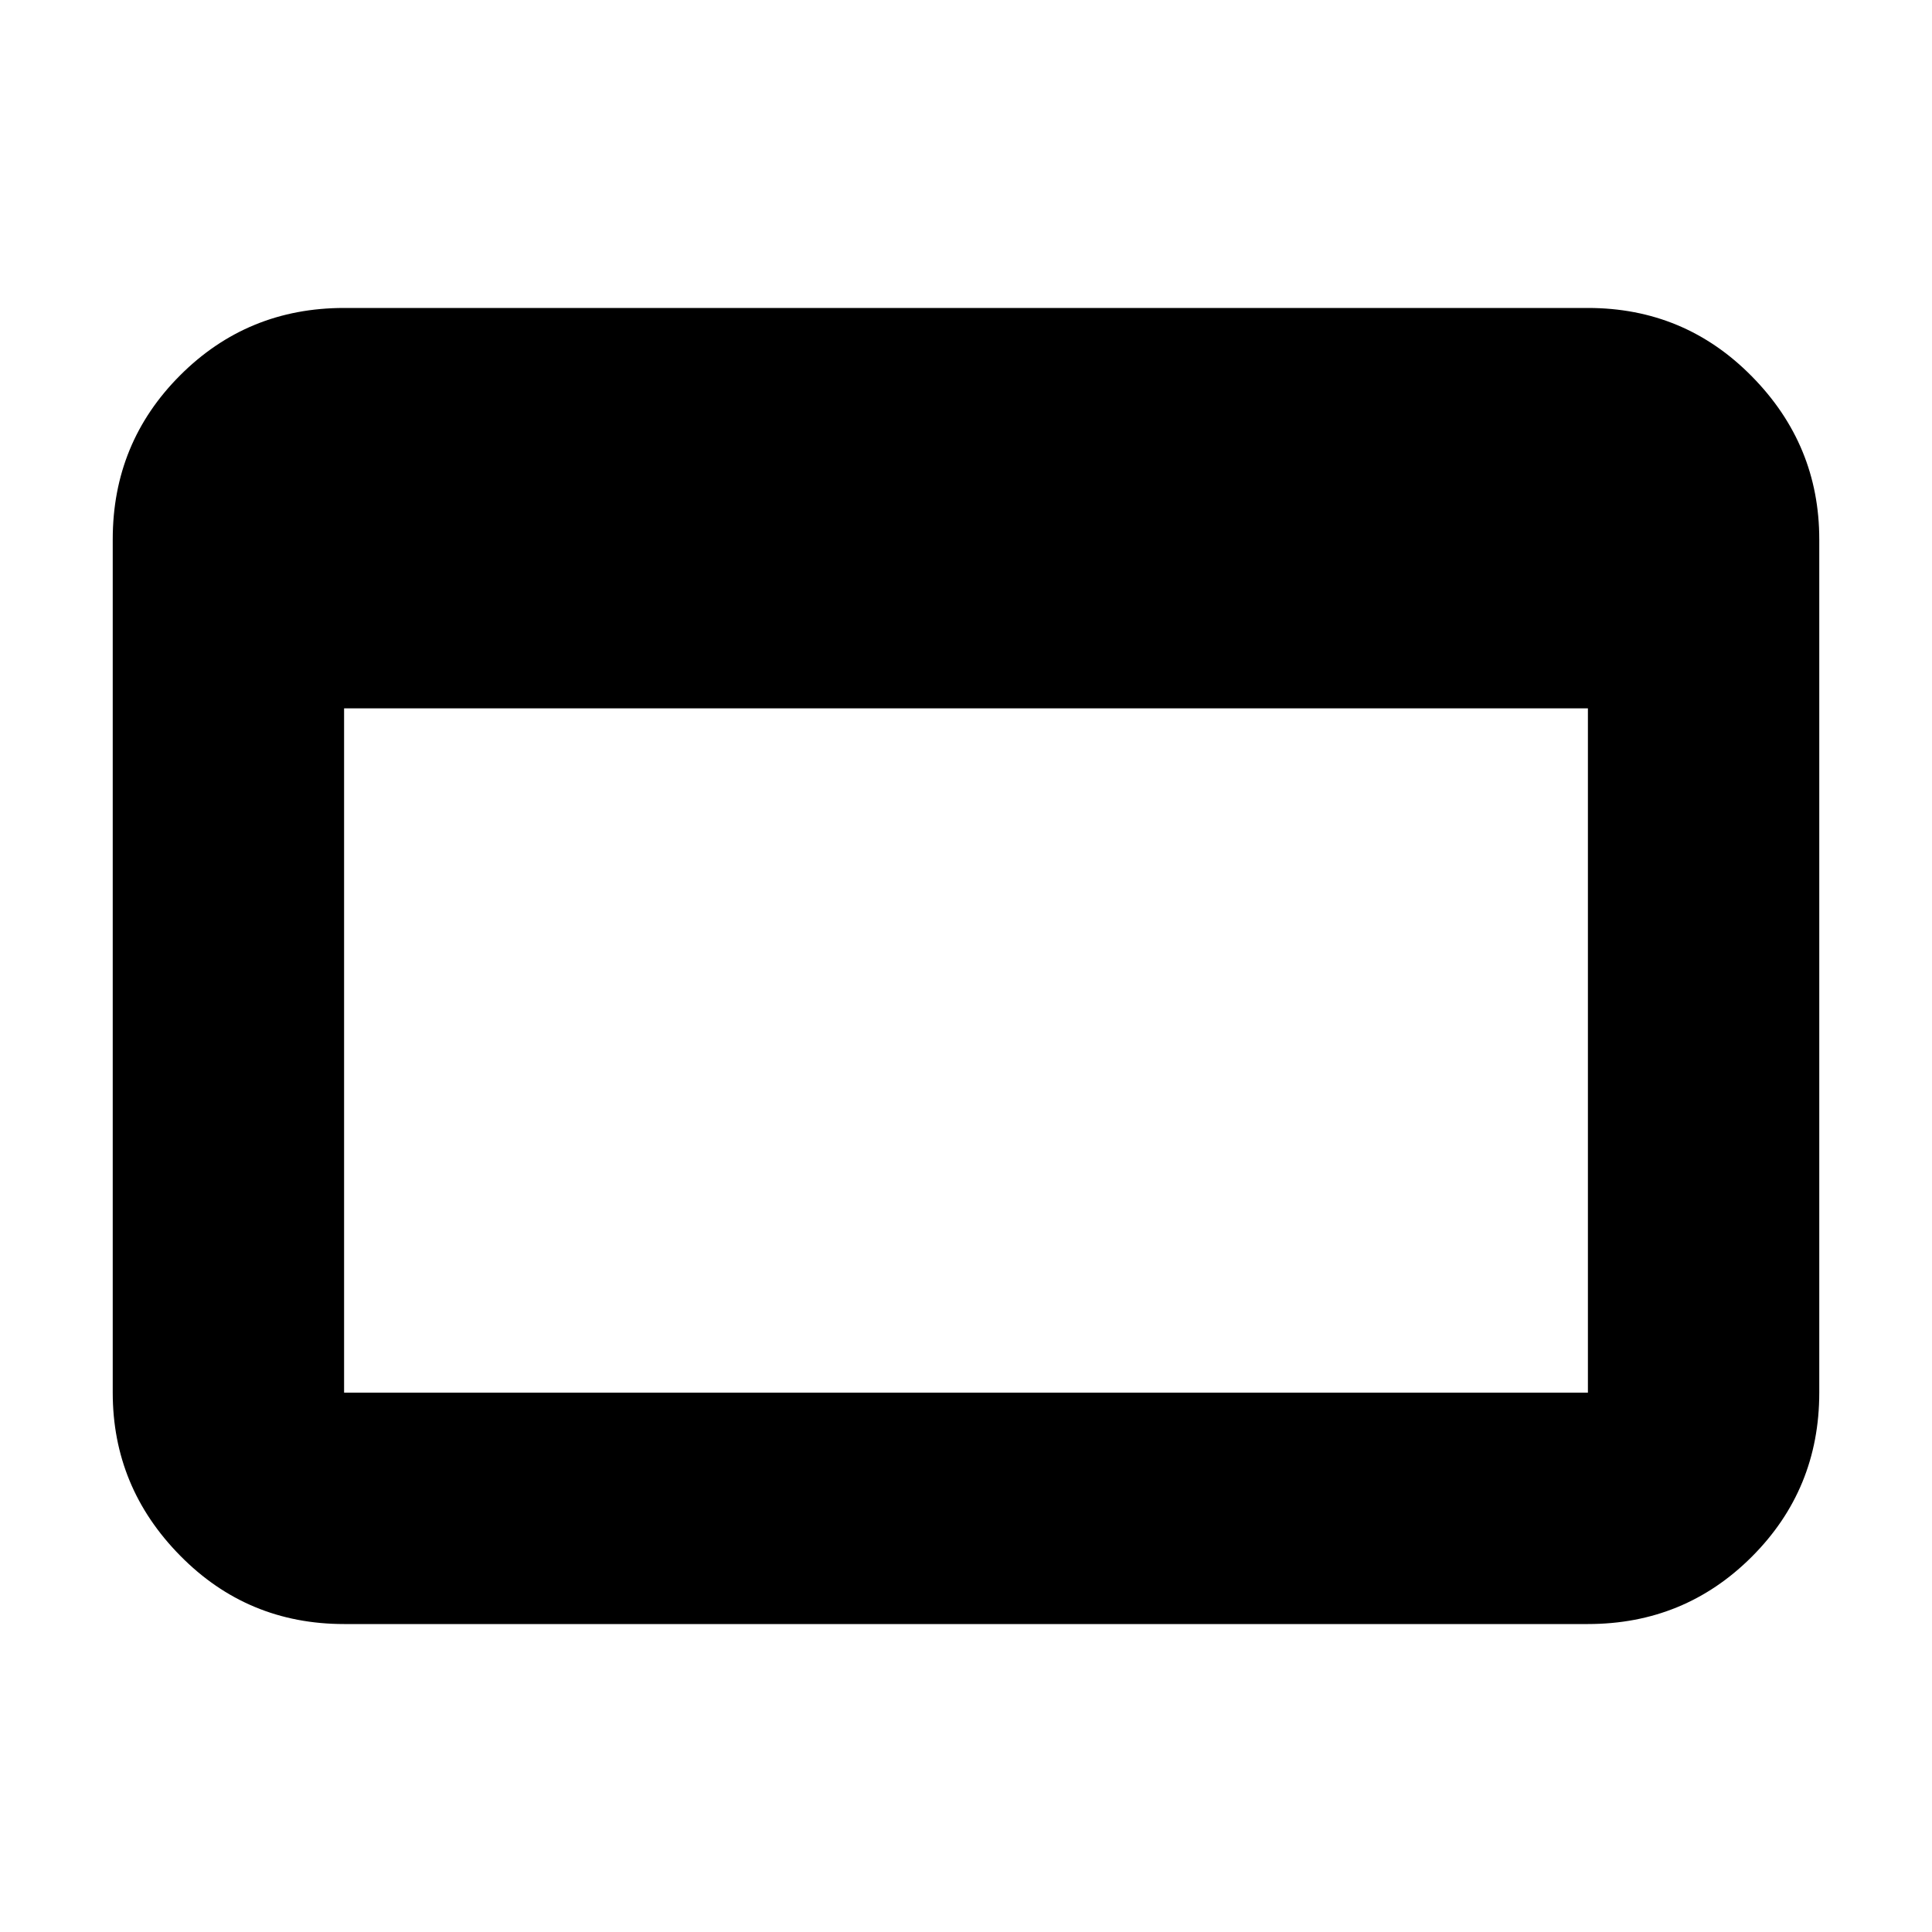 <svg xmlns="http://www.w3.org/2000/svg" height="20" width="20"><path d="M3.562 16.812q-1 0-1.697-.708-.698-.708-.698-1.687V5.583q0-1 .698-1.698.697-.697 1.697-.697h12.876q1 0 1.697.708.698.708.698 1.687v8.834q0 1-.698 1.698-.697.697-1.697.697Zm0-2.395h12.876V7.333H3.562v7.084Z"/></svg>